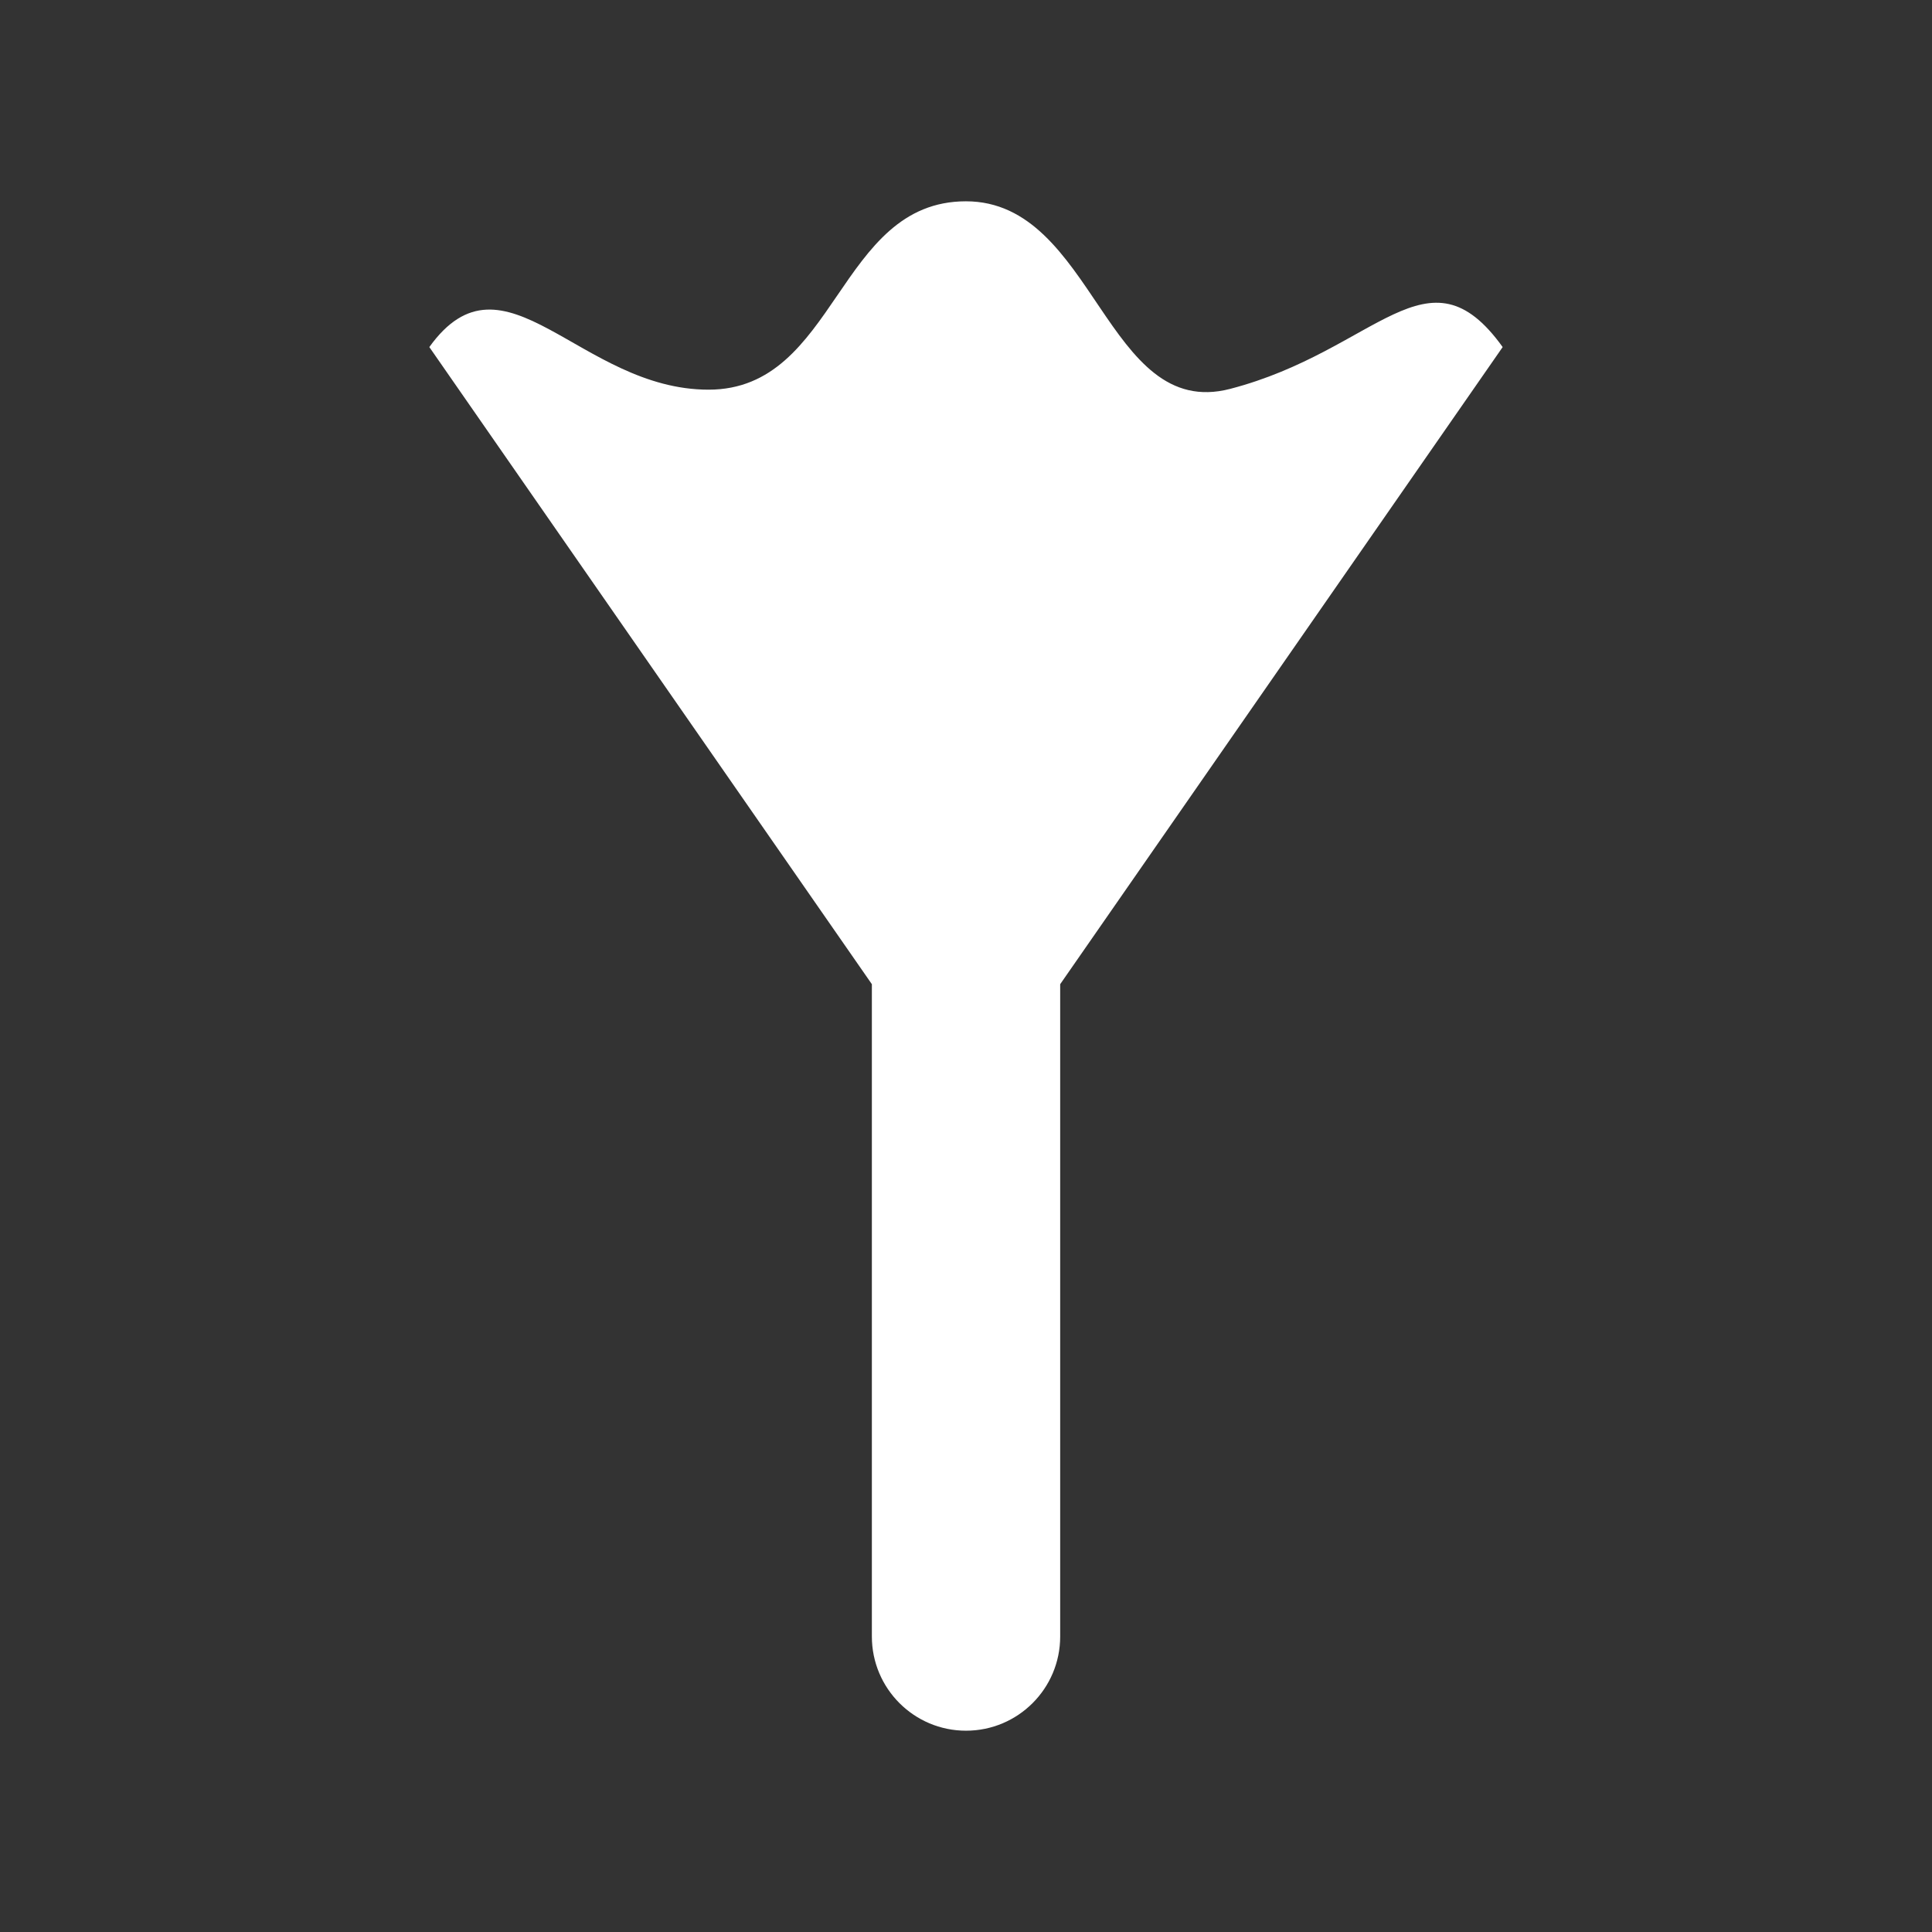 <?xml version="1.0" encoding="UTF-8" standalone="no"?>
<svg width="36px" height="36px" viewBox="0 0 36 36" version="1.1" xmlns="http://www.w3.org/2000/svg" xmlns:xlink="http://www.w3.org/1999/xlink" xmlns:sketch="http://www.bohemiancoding.com/sketch/ns">
    <rect x="0" y="0" width="36" height="36" fill="#333333" stroke="none"/>
    <!-- Generator: Sketch 3.1 (8751) - http://www.bohemiancoding.com/sketch -->
    <title>receptor-ON</title>
    <desc>Created with Sketch.</desc>
    <defs></defs>
    <g id="toolbar" stroke="none" stroke-width="1" fill="none" fill-rule="evenodd" sketch:type="MSPage">
        <g id="receptor-ON" sketch:type="MSArtboardGroup" fill="#FFFFFF">
            <path d="M28,6.467 C26.601,4.52 25.66,6.533 22.923,7.246 C20.603,7.85 20.398,3.751 17.999,3.751 C15.601,3.751 15.601,7.261 13.203,7.261 C10.806,7.261 9.399,4.52 8,6.467 L16.246,18.339 L16.246,30.494 C16.246,31.463 17.032,32.249 18,32.249 C18.97,32.249 19.755,31.463 19.755,30.494 L19.755,18.339 L28,6.467 Z" id="Fill-1" sketch:type="MSShapeGroup"></path>
        </g>
    </g>
</svg>